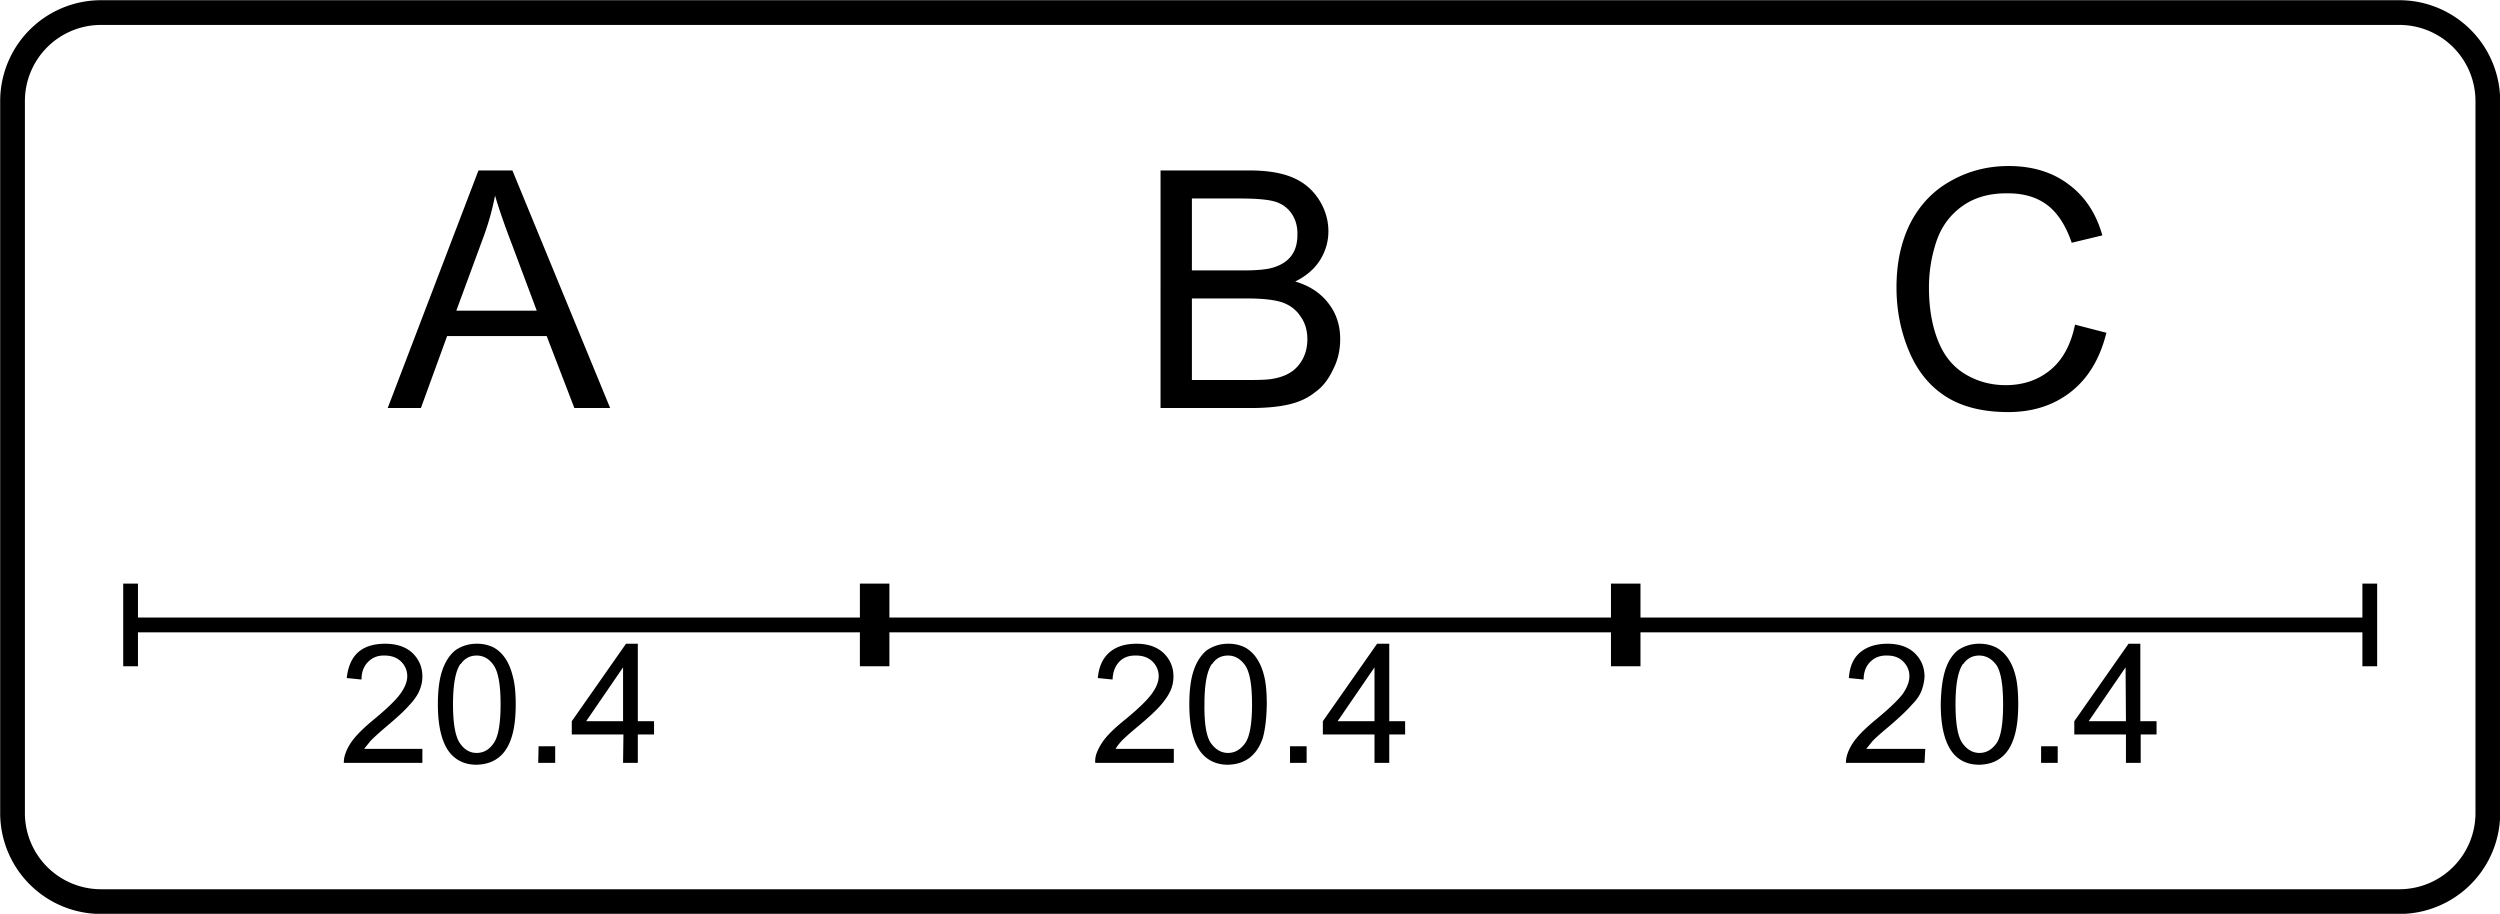 <svg xmlns="http://www.w3.org/2000/svg" width="381.73" height="139.53" viewBox="-33.89 -12.39 67.77 24.77"><g stroke-linecap="round"><g stroke="none" stroke-width="0"><path d="M19.04 8.01q.26.33.73.33.7-.02.93-.72.12-.35.12-.92 0-.48-.07-.76-.14-.57-.53-.78a1 1 0 0 0-.45-.1 1 1 0 0 0-.59.18q-.23.19-.34.54t-.12.92q0 .9.32 1.31m.29-2.4q.16-.23.43-.23.28 0 .47.26.18.27.18 1.06 0 .8-.18 1.06-.19.26-.46.26t-.46-.26-.19-1.06q0-.8.2-1.09M-21.7 8.01q.27.33.73.33.71-.02.94-.72.12-.35.12-.92 0-.48-.08-.76-.14-.57-.52-.78a1 1 0 0 0-.46-.1 1 1 0 0 0-.58.18q-.23.19-.35.54t-.12.92q0 .9.32 1.31m.3-2.4q.16-.23.43-.23.28 0 .46.26.19.27.19 1.06 0 .8-.19 1.06-.18.26-.46.26-.27 0-.45-.26-.19-.27-.19-1.06 0-.8.2-1.09M-19.3 8.29h.46v-.45h-.45zM-23.38-1.33h.9l.71-1.95h2.7l.75 1.95h.97L-20-7.77h-.92zm1.86-2.64.7-1.9q.23-.6.35-1.22.15.52.46 1.33l.67 1.79zM-17 8.29h.4v-.77h.44v-.36h-.44v-2.1h-.32l-1.47 2.1v.36h1.4zm0-1.13H-18l1-1.46z"/><path d="M-30.55 3.43v2.24h.4v-.92h19.57v.92h.8v-.92H9.78v.92h.8v-.92h19.57v.92h.4V3.43h-.4v.92H10.58v-.92h-.8v.92H-9.78v-.92h-.8v.92h-19.57v-.92z"/><path d="M-22.44 7.91h-1.58l.17-.21q.1-.11.45-.41.43-.36.61-.57.19-.2.27-.39t.08-.38q0-.38-.27-.64-.27-.25-.74-.25t-.73.23-.31.7l.4.04q0-.3.18-.48t.45-.17q.27 0 .44.16.17.17.17.4 0 .22-.19.48-.18.25-.7.68-.34.28-.52.49t-.26.43q-.05.13-.05.27h2.13zM1.08 8.29h.45v-.45h-.45zM-2.43-1.33H.02q.62 0 1.04-.1t.7-.33q.29-.2.48-.6.2-.38.2-.84 0-.56-.32-.97-.32-.42-.9-.59.45-.22.68-.59.22-.36.22-.77 0-.45-.25-.85-.26-.41-.7-.6-.45-.2-1.19-.2h-2.41zm.85-3.73v-1.95h1.29q.7 0 .98.09t.44.33.15.57q0 .68-.65.88-.25.08-.82.08zm0 2.97V-4.3h1.49q.62 0 .94.1.33.11.51.38.19.26.19.62 0 .31-.13.55-.13.23-.32.35-.2.13-.5.18-.16.03-.58.03zM3.37 8.29h.4v-.77h.43v-.36h-.43v-2.1h-.33l-1.47 2.1v.36h1.4zm0-1.13h-1l1-1.46zM-2.07 7.91h-1.58q.06-.1.16-.21t.46-.41q.43-.36.61-.57t.26-.39.08-.38q0-.38-.27-.64-.27-.25-.73-.25t-.73.23q-.28.24-.32.7l.4.04q.01-.3.18-.48t.46-.17q.27 0 .44.16.17.17.17.4 0 .22-.19.48-.18.25-.7.68-.35.28-.53.49-.17.2-.26.43-.05.13-.04.27h2.13zM-1.33 8.01q.27.33.73.33.7-.02.94-.72.1-.35.11-.92 0-.48-.07-.76-.14-.57-.52-.78a1 1 0 0 0-.46-.1 1 1 0 0 0-.58.18q-.23.19-.35.54t-.12.92q0 .9.32 1.31m.3-2.4q.15-.23.43-.23.27 0 .46.26.19.27.19 1.06 0 .8-.19 1.06t-.46.26-.46-.26-.18-1.06q0-.8.2-1.09M21.44 8.29h.45v-.45h-.45zM23.21-3.37l-.85-.22q-.17.82-.67 1.23t-1.21.41q-.6 0-1.1-.3t-.74-.92q-.24-.61-.24-1.43 0-.64.2-1.24t.7-.96 1.24-.35q.65 0 1.07.32t.66 1.02l.83-.2q-.25-.89-.91-1.38-.66-.5-1.63-.5-.85 0-1.56.4-.71.39-1.1 1.14-.38.75-.38 1.75 0 .92.34 1.73t1 1.23 1.69.42q1 0 1.7-.55t.96-1.6M23.74 8.29h.4v-.77h.43v-.36h-.44v-2.1h-.32l-1.47 2.1v.36h1.4zm0-1.13h-1.01l1-1.46zM18.3 7.91H16.7l.17-.21q.1-.11.46-.41.42-.36.6-.57.2-.2.27-.39t.08-.38q0-.38-.27-.64-.27-.25-.73-.25t-.74.23-.31.7l.4.04q0-.3.18-.48t.46-.17q.27 0 .43.16.17.17.17.4 0 .22-.18.48-.19.25-.71.68-.34.28-.52.49t-.26.43q-.05.13-.05.27h2.13z"/></g><path fill="none" stroke="#000" stroke-width=".67" d="M-33.55-9.64V9.64a2.4 2.4 0 0 0 2.41 2.41h62.28a2.4 2.4 0 0 0 2.41-2.41V-9.64a2.4 2.4 0 0 0-2.41-2.41h-62.28a2.4 2.4 0 0 0-2.41 2.41"/></g></svg>